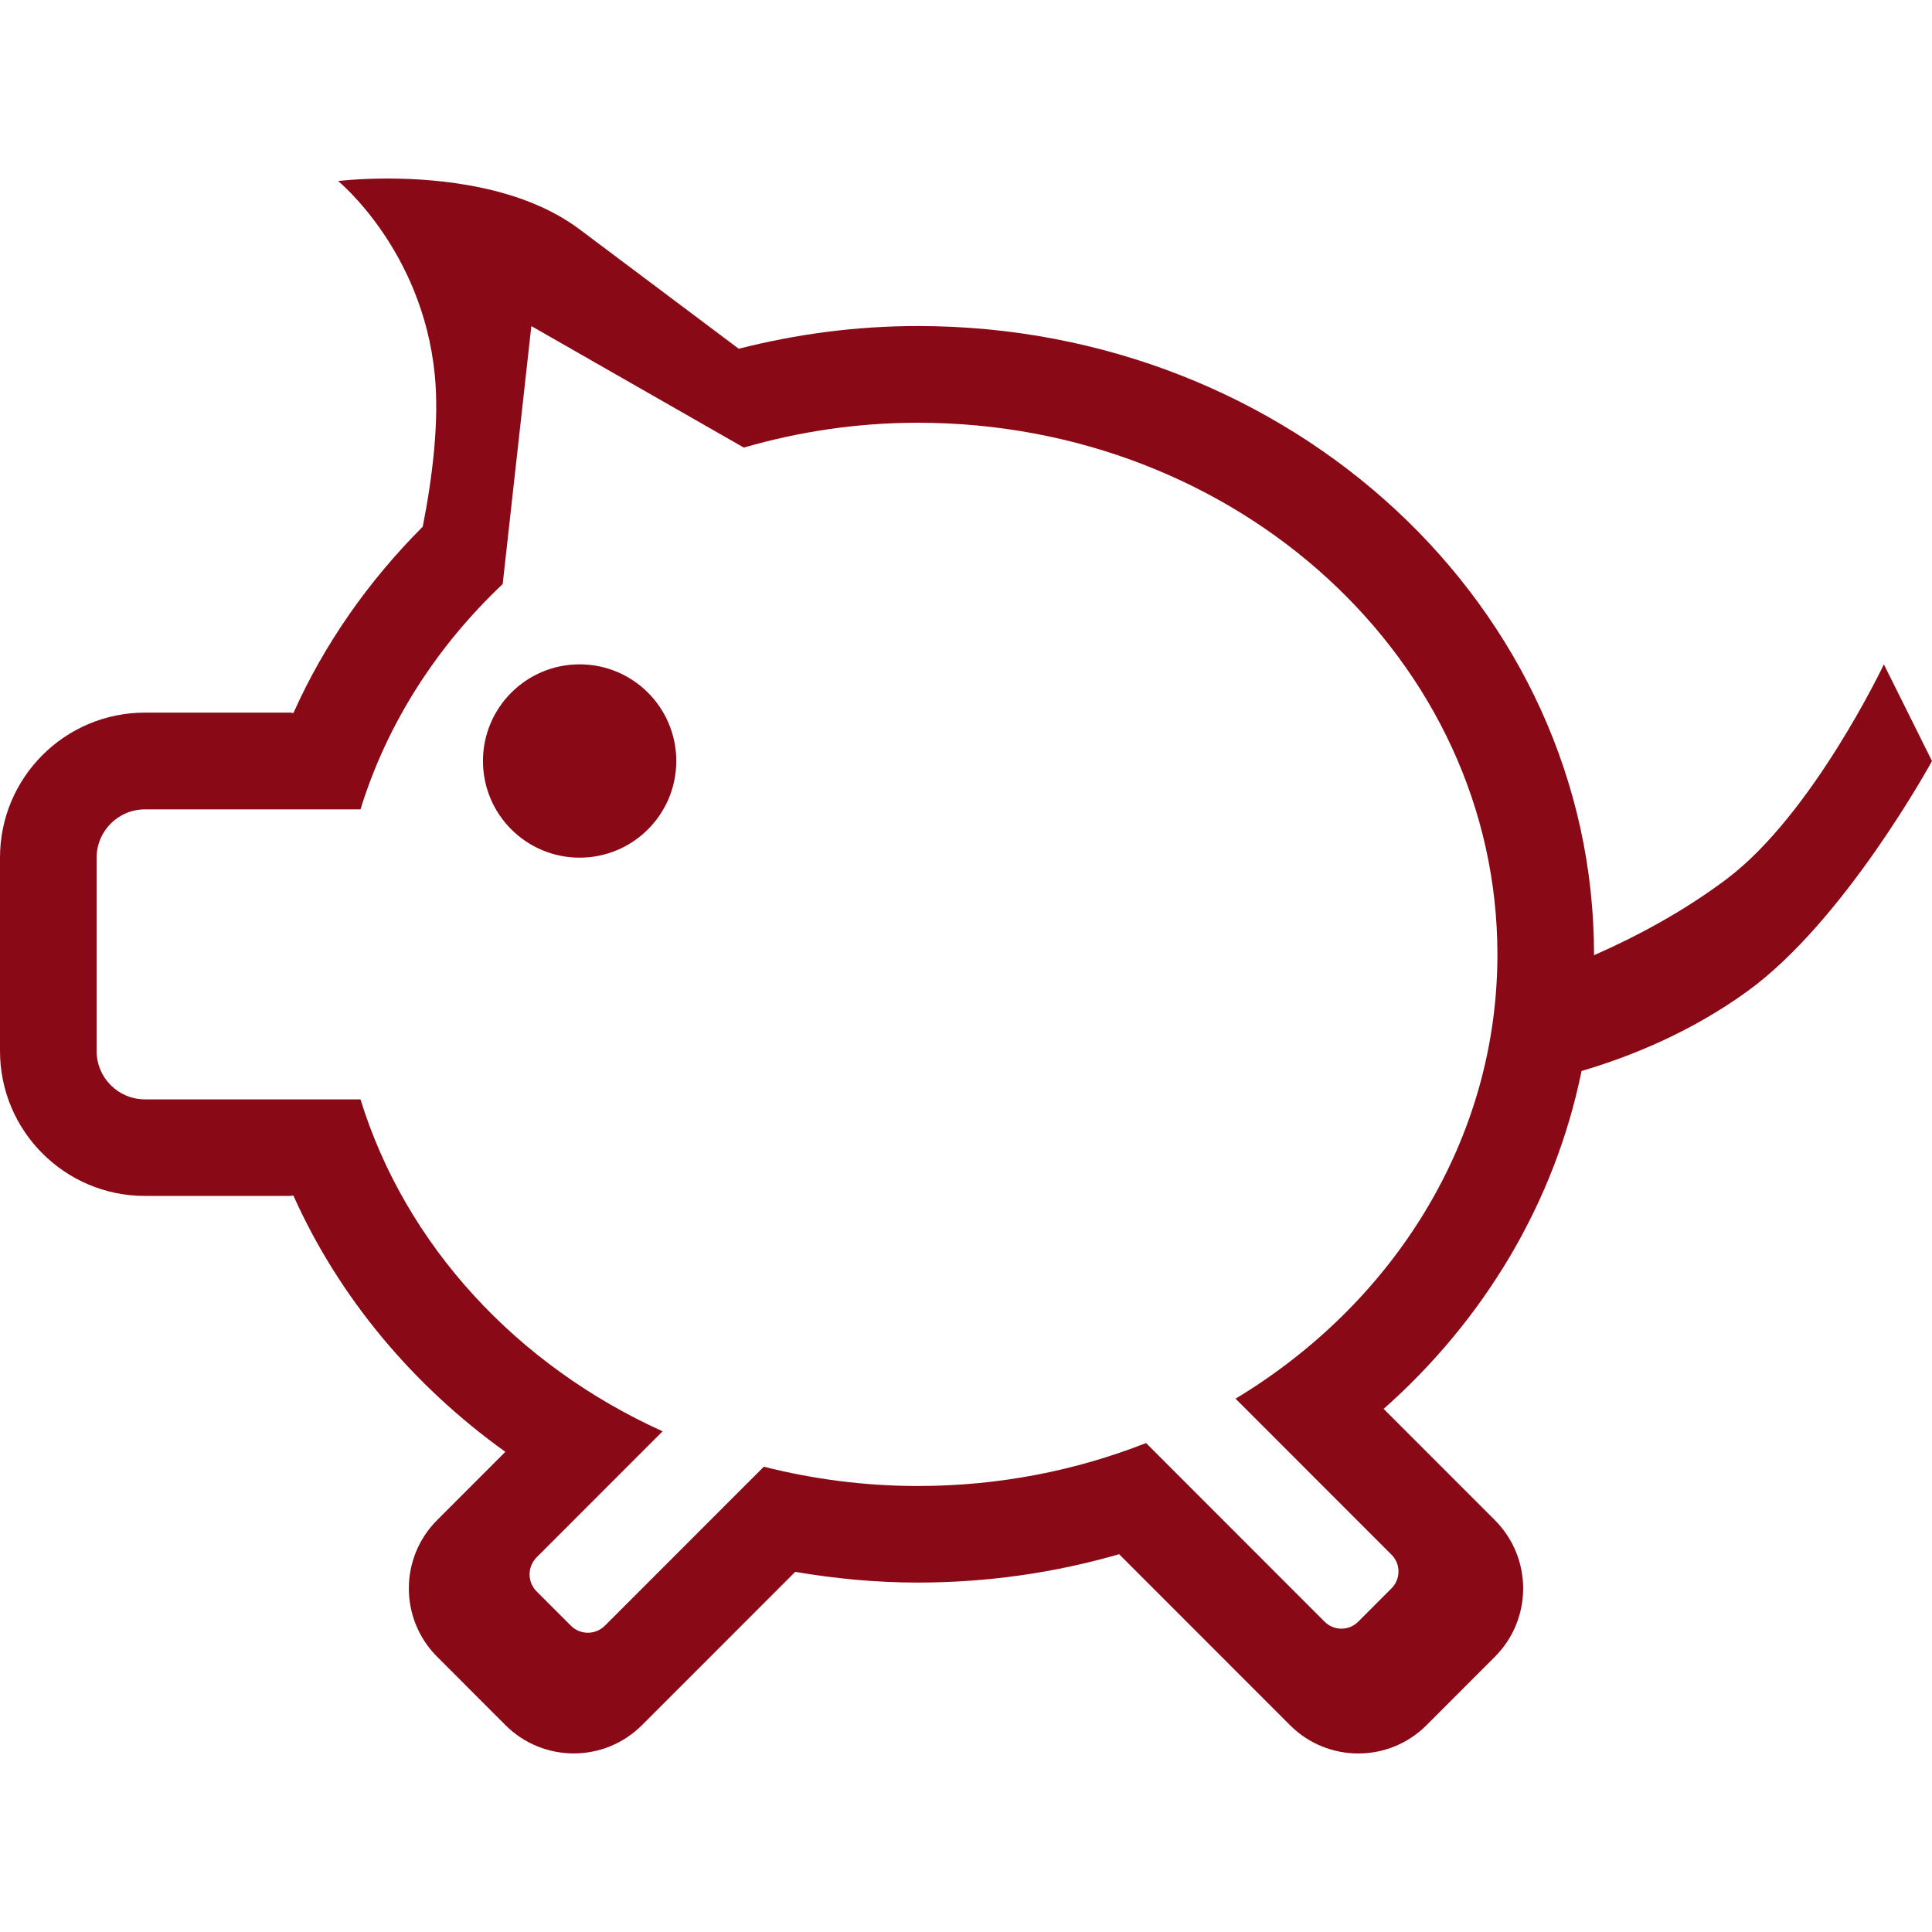 <?xml version="1.0" encoding="iso-8859-1"?>
<!-- Generator: Adobe Illustrator 16.0.0, SVG Export Plug-In . SVG Version: 6.00 Build 0)  -->
<!DOCTYPE svg PUBLIC "-//W3C//DTD SVG 1.1//EN" "http://www.w3.org/Graphics/SVG/1.1/DTD/svg11.dtd">
<svg xmlns="http://www.w3.org/2000/svg" xmlns:xlink="http://www.w3.org/1999/xlink" version="1.1" id="Capa_1" x="0px" y="0px" width="512px" height="512px" viewBox="0 0 611.954 611.954" style="enable-background:new 0 0 611.954 611.954;" xml:space="preserve">
<g>
	<g>
		<path d="M596.707,210.43c0,0-22.519,47.533-49.875,68.061c-13.518,10.149-28.213,18.033-41.945,24.08    c0-0.092,0.016-0.184,0.016-0.291c0-109.915-95.907-199.01-214.195-199.01c-19.656,0-38.639,2.587-56.718,7.195    c-11.267-8.465-30.097-22.595-50.396-37.812c-18.156-13.64-44.302-16.104-60.835-16.104c-9.369,0-15.661,0.796-15.661,0.796    s26.652,21.753,30.602,61.234c1.485,14.788-0.689,32.393-3.796,48.252c-17.146,17.146-31.137,37.062-40.965,59.014    c-0.398-0.016-0.75-0.123-1.148-0.123H45.925C20.559,225.723,0,246.282,0,271.648v61.233c0,25.366,20.559,45.926,45.925,45.926    h45.849c0.398,0,0.766-0.107,1.148-0.123c14.451,32.24,37.812,60.147,67.143,81.181l-21.6,21.615    c-11.956,11.956-11.956,31.337,0,43.293l21.63,21.646c5.971,5.986,13.809,8.971,21.631,8.971c7.838,0,15.661-2.984,21.631-8.971    l48.528-48.543c12.599,2.144,25.534,3.398,38.792,3.398c22.228,0,43.66-3.153,63.805-8.985l54.115,54.146    c5.971,5.985,13.809,8.971,21.631,8.971c7.838,0,15.661-2.985,21.631-8.971l21.631-21.646c11.956-11.955,11.956-31.336,0-43.292    l-35.225-35.24c31.811-28.167,54.191-65.306,62.688-107.021c15.645-4.608,34.658-12.323,52.508-25.244    c31.015-22.442,58.493-72.944,58.493-72.944L596.707,210.43z M391.359,443.026l49.416,49.446c2.924,2.924,2.924,7.669,0,10.608    l-10.594,10.608c-1.47,1.47-3.383,2.189-5.297,2.189c-1.913,0-3.827-0.734-5.296-2.189l-56.58-56.61    c-22.197,8.741-46.63,13.609-72.317,13.609c-16.9,0-33.219-2.189-48.757-6.108l-50.318,50.334c-1.5,1.501-3.445,2.251-5.404,2.251    c-1.96,0-3.919-0.75-5.404-2.251l-10.823-10.822c-2.985-2.985-2.985-7.838,0-10.823l39.894-39.909    c-46.155-20.865-81.425-58.907-95.693-105.139H45.91c-8.45,0-15.309-6.857-15.309-15.308v-61.234    c0-8.451,6.858-15.309,15.309-15.309h68.275c8.404-27.234,24.142-51.62,45.038-71.368l9.078-81.717l67.296,38.485    c17.406-5.036,35.868-7.868,55.095-7.868c101.403,0,183.609,75.394,183.609,168.393    C474.301,361.171,441.28,412.929,391.359,443.026z" fill="#8a0917"/>
		<circle cx="183.594" cy="241.046" r="30.617" fill="#8a0917"/>
	</g>
</g>
<g>
</g>
<g>
</g>
<g>
</g>
<g>
</g>
<g>
</g>
<g>
</g>
<g>
</g>
<g>
</g>
<g>
</g>
<g>
</g>
<g>
</g>
<g>
</g>
<g>
</g>
<g>
</g>
<g>
</g>
</svg>
